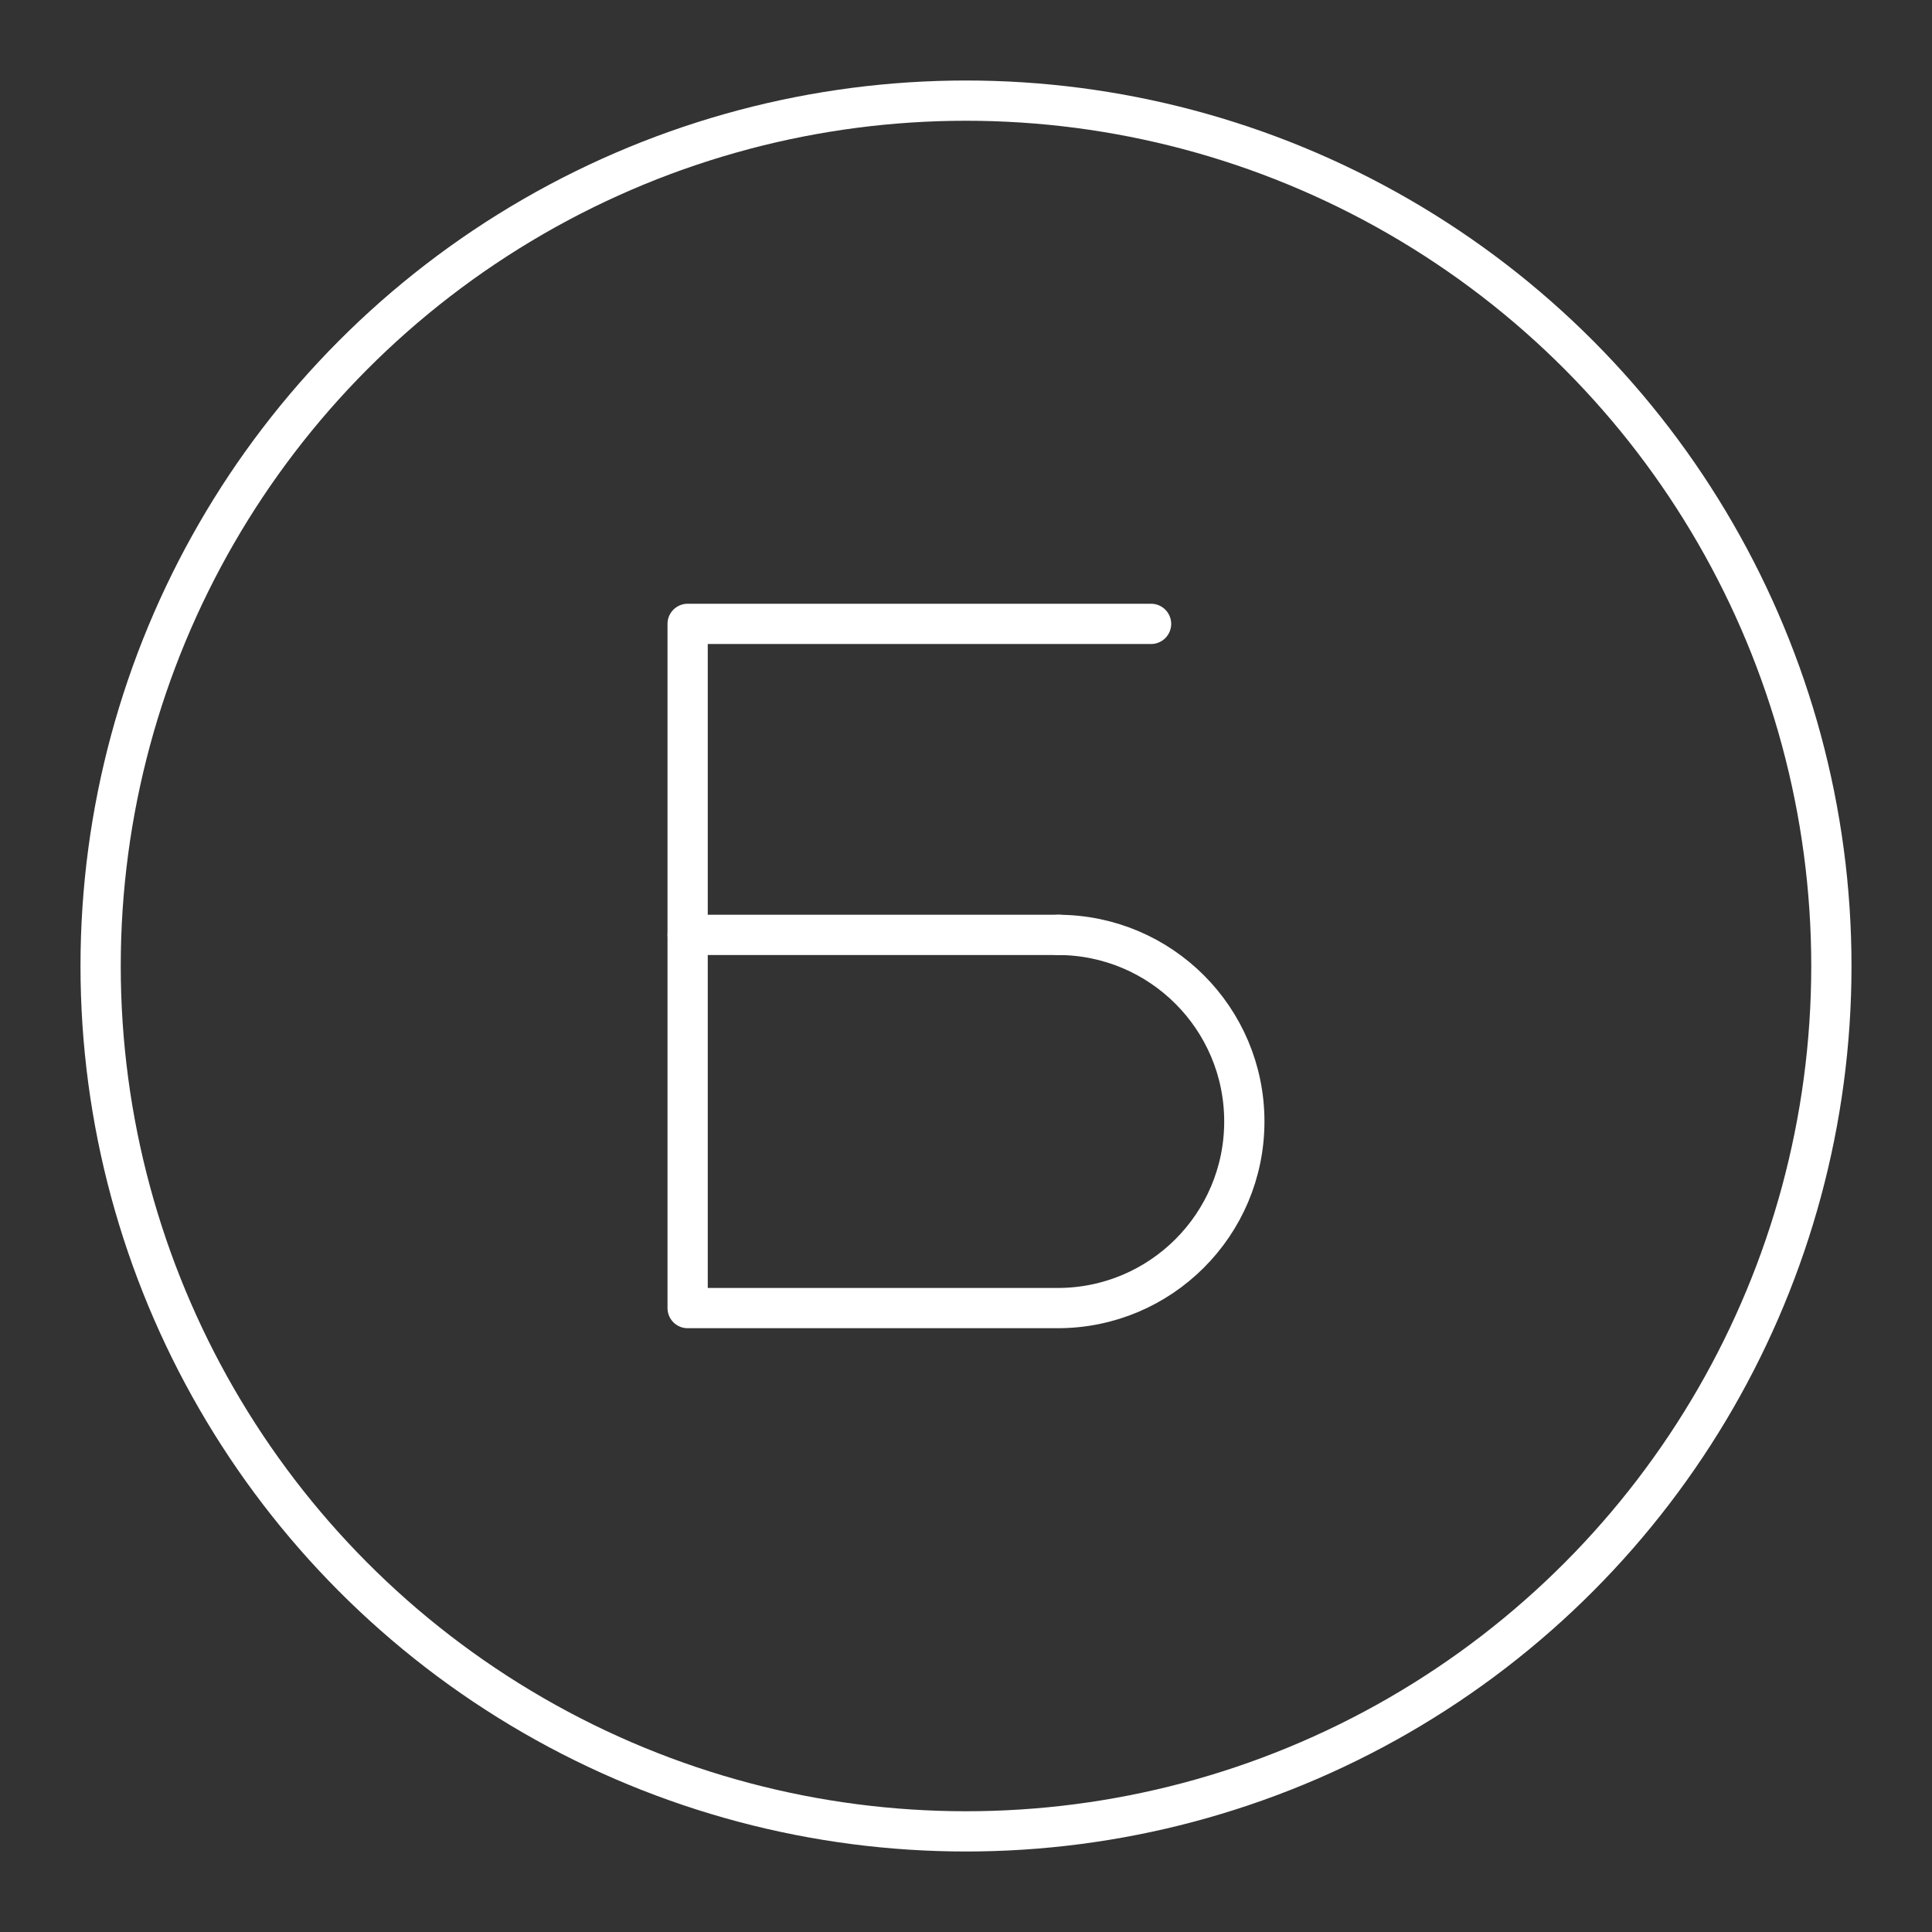<?xml version="1.0" encoding="UTF-8"?><svg id="a" xmlns="http://www.w3.org/2000/svg" viewBox="0 0 48 48"><rect x="0" y="0" width="48" height="48" fill="#333333" stroke="none"/><defs><style>.b{fill:none;stroke:#fff;stroke-linecap:round;stroke-linejoin:round;}</style></defs><circle class="b" cx="24" cy="24" r="21.5"/><path class="b" d="M26.279,23.227c2.561,0,4.636,2.076,4.636,4.636s-2.076,4.636-4.636,4.636h-9.195V15.5h11.514"/><path class="b" d="M26.328,23.227h-9.243"/></svg>